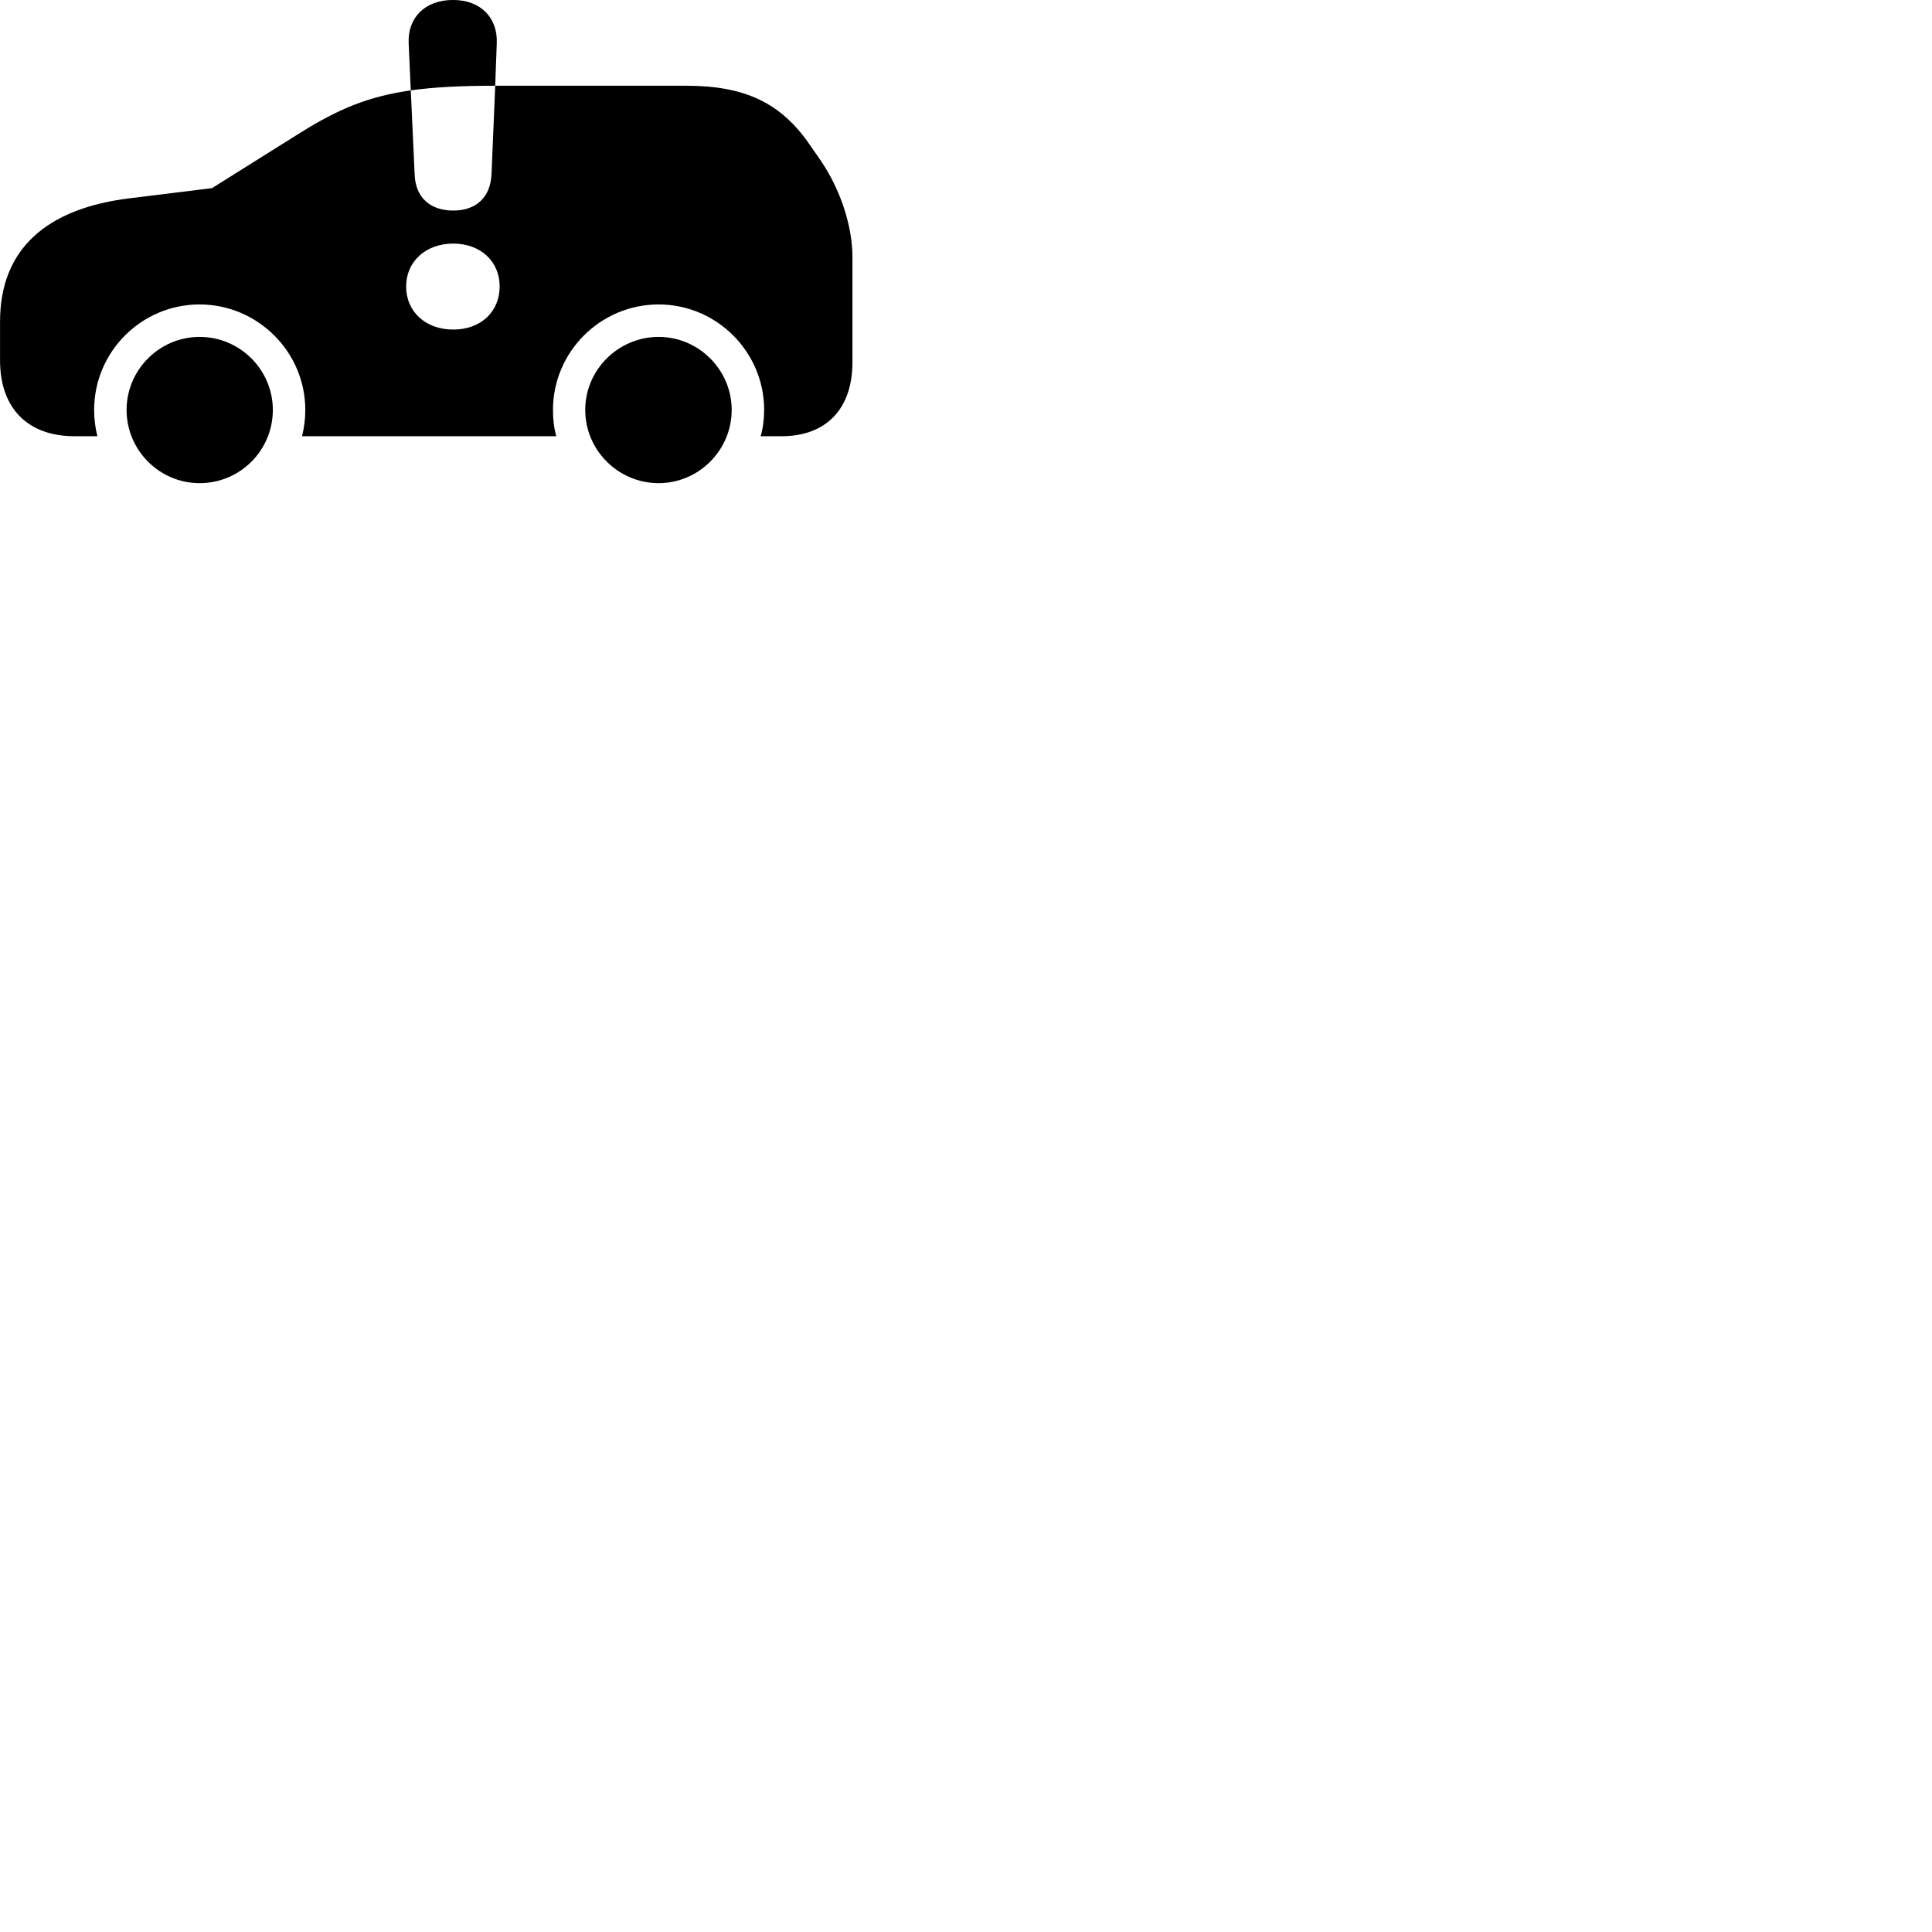 
        <svg xmlns="http://www.w3.org/2000/svg" viewBox="0 0 100 100">
            <path d="M23.462 10.898C22.262 10.898 21.502 10.218 21.462 9.028L21.262 4.678C22.462 4.508 23.872 4.438 25.632 4.438L25.712 2.248C25.772 0.918 24.872 -0.002 23.452 -0.002C21.992 -0.002 21.092 0.918 21.152 2.248L21.262 4.678C19.082 4.988 17.522 5.638 15.582 6.848L10.972 9.738L6.752 10.258C2.332 10.788 0.002 12.948 0.002 16.648V18.648C0.002 21.198 1.502 22.578 3.852 22.578H5.042C4.932 22.158 4.872 21.688 4.872 21.218C4.872 18.208 7.322 15.758 10.332 15.758C13.332 15.758 15.802 18.208 15.802 21.218C15.802 21.688 15.742 22.158 15.632 22.578H28.792C28.672 22.158 28.622 21.688 28.622 21.218C28.622 18.208 31.082 15.758 34.092 15.758C37.092 15.758 39.552 18.208 39.552 21.218C39.552 21.688 39.492 22.158 39.372 22.578H40.462C42.772 22.578 44.122 21.148 44.122 18.758V13.308C44.122 11.688 43.492 9.798 42.492 8.328L41.952 7.548C40.442 5.318 38.552 4.438 35.522 4.438H25.732C25.702 4.438 25.662 4.438 25.632 4.438L25.442 8.998C25.392 10.218 24.642 10.898 23.462 10.898ZM23.462 17.058C22.032 17.058 21.022 16.138 21.022 14.828C21.022 13.538 22.032 12.608 23.462 12.608C24.882 12.608 25.862 13.538 25.862 14.828C25.862 16.138 24.882 17.058 23.462 17.058ZM10.332 25.008C12.422 25.008 14.122 23.318 14.122 21.218C14.122 19.138 12.422 17.438 10.332 17.438C8.252 17.438 6.552 19.138 6.552 21.218C6.552 23.308 8.252 25.008 10.332 25.008ZM34.092 25.008C36.162 25.008 37.872 23.308 37.872 21.218C37.872 19.138 36.162 17.438 34.092 17.438C32.002 17.438 30.292 19.138 30.292 21.218C30.292 23.308 32.002 25.008 34.092 25.008Z" />
        </svg>
    